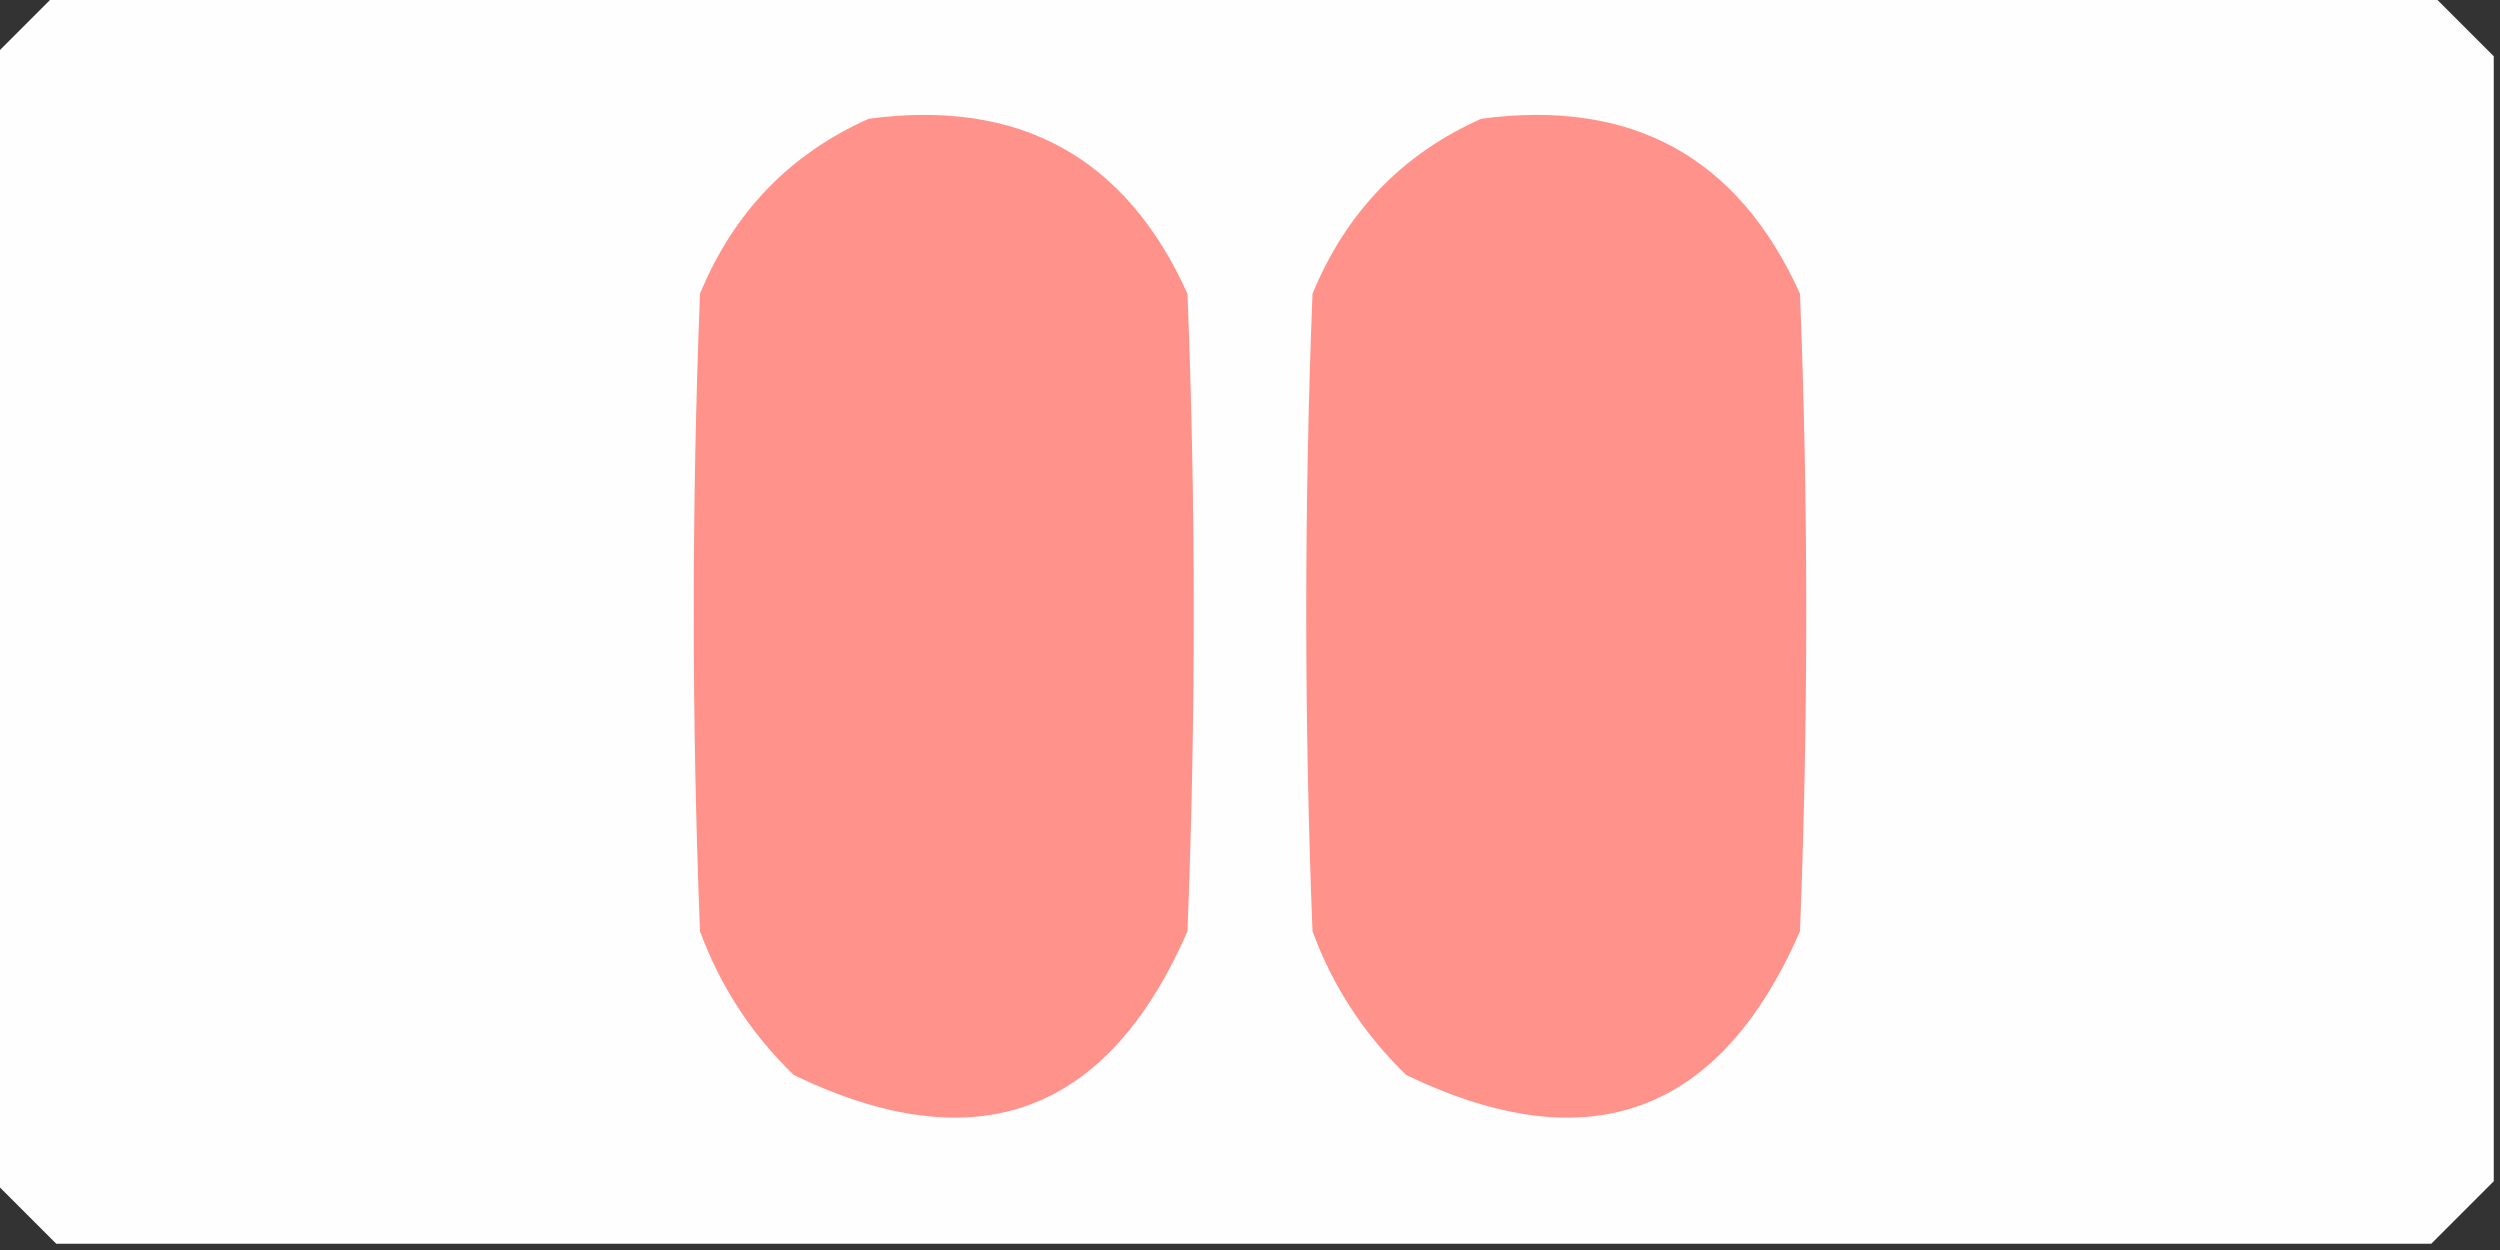<?xml version="1.0" encoding="UTF-8"?>
<!DOCTYPE svg PUBLIC "-//W3C//DTD SVG 1.1//EN" "http://www.w3.org/Graphics/SVG/1.1/DTD/svg11.dtd">
<svg xmlns="http://www.w3.org/2000/svg" version="1.1" width="200px" height="100px" style="shape-rendering:geometricPrecision; text-rendering:geometricPrecision; image-rendering:optimizeQuality; fill-rule:evenodd; clip-rule:evenodd" xmlns:xlink="http://www.w3.org/1999/xlink">
<rect width="100%" height="100%" fill="#333333" stroke="none"/>
<g><path style="opacity:0.998" fill="#fefefe" d="M 4.5,-0.5 C 67.833,-0.5 131.167,-0.5 194.5,-0.5C 196.167,1.167 197.833,2.833 199.5,4.5C 199.5,34.5 199.5,64.5 199.5,94.5C 197.833,96.167 196.167,97.833 194.5,99.5C 131.167,99.5 67.833,99.5 4.5,99.5C 2.833,97.833 1.167,96.167 -0.5,94.5C -0.5,64.5 -0.5,34.5 -0.5,4.5C 1.167,2.833 2.833,1.167 4.5,-0.5 Z"/></g>
<g><path style="opacity:1" fill="#ff928a" d="M 69.5,9.5 C 81.56,7.894 90.06,12.56 95,23.5C 95.667,40.5 95.667,57.5 95,74.5C 88.591,89.194 78.091,93.028 63.5,86C 60.117,82.731 57.617,78.897 56,74.5C 55.333,57.5 55.333,40.5 56,23.5C 58.687,16.981 63.187,12.314 69.5,9.5 Z"/></g>
<g><path style="opacity:1" fill="#ff928a" d="M 118.5,9.5 C 130.56,7.894 139.06,12.56 144,23.5C 144.667,40.5 144.667,57.5 144,74.5C 137.591,89.194 127.091,93.028 112.5,86C 109.117,82.731 106.617,78.897 105,74.5C 104.333,57.5 104.333,40.5 105,23.5C 107.687,16.981 112.187,12.314 118.5,9.5 Z"/></g>
</svg>
